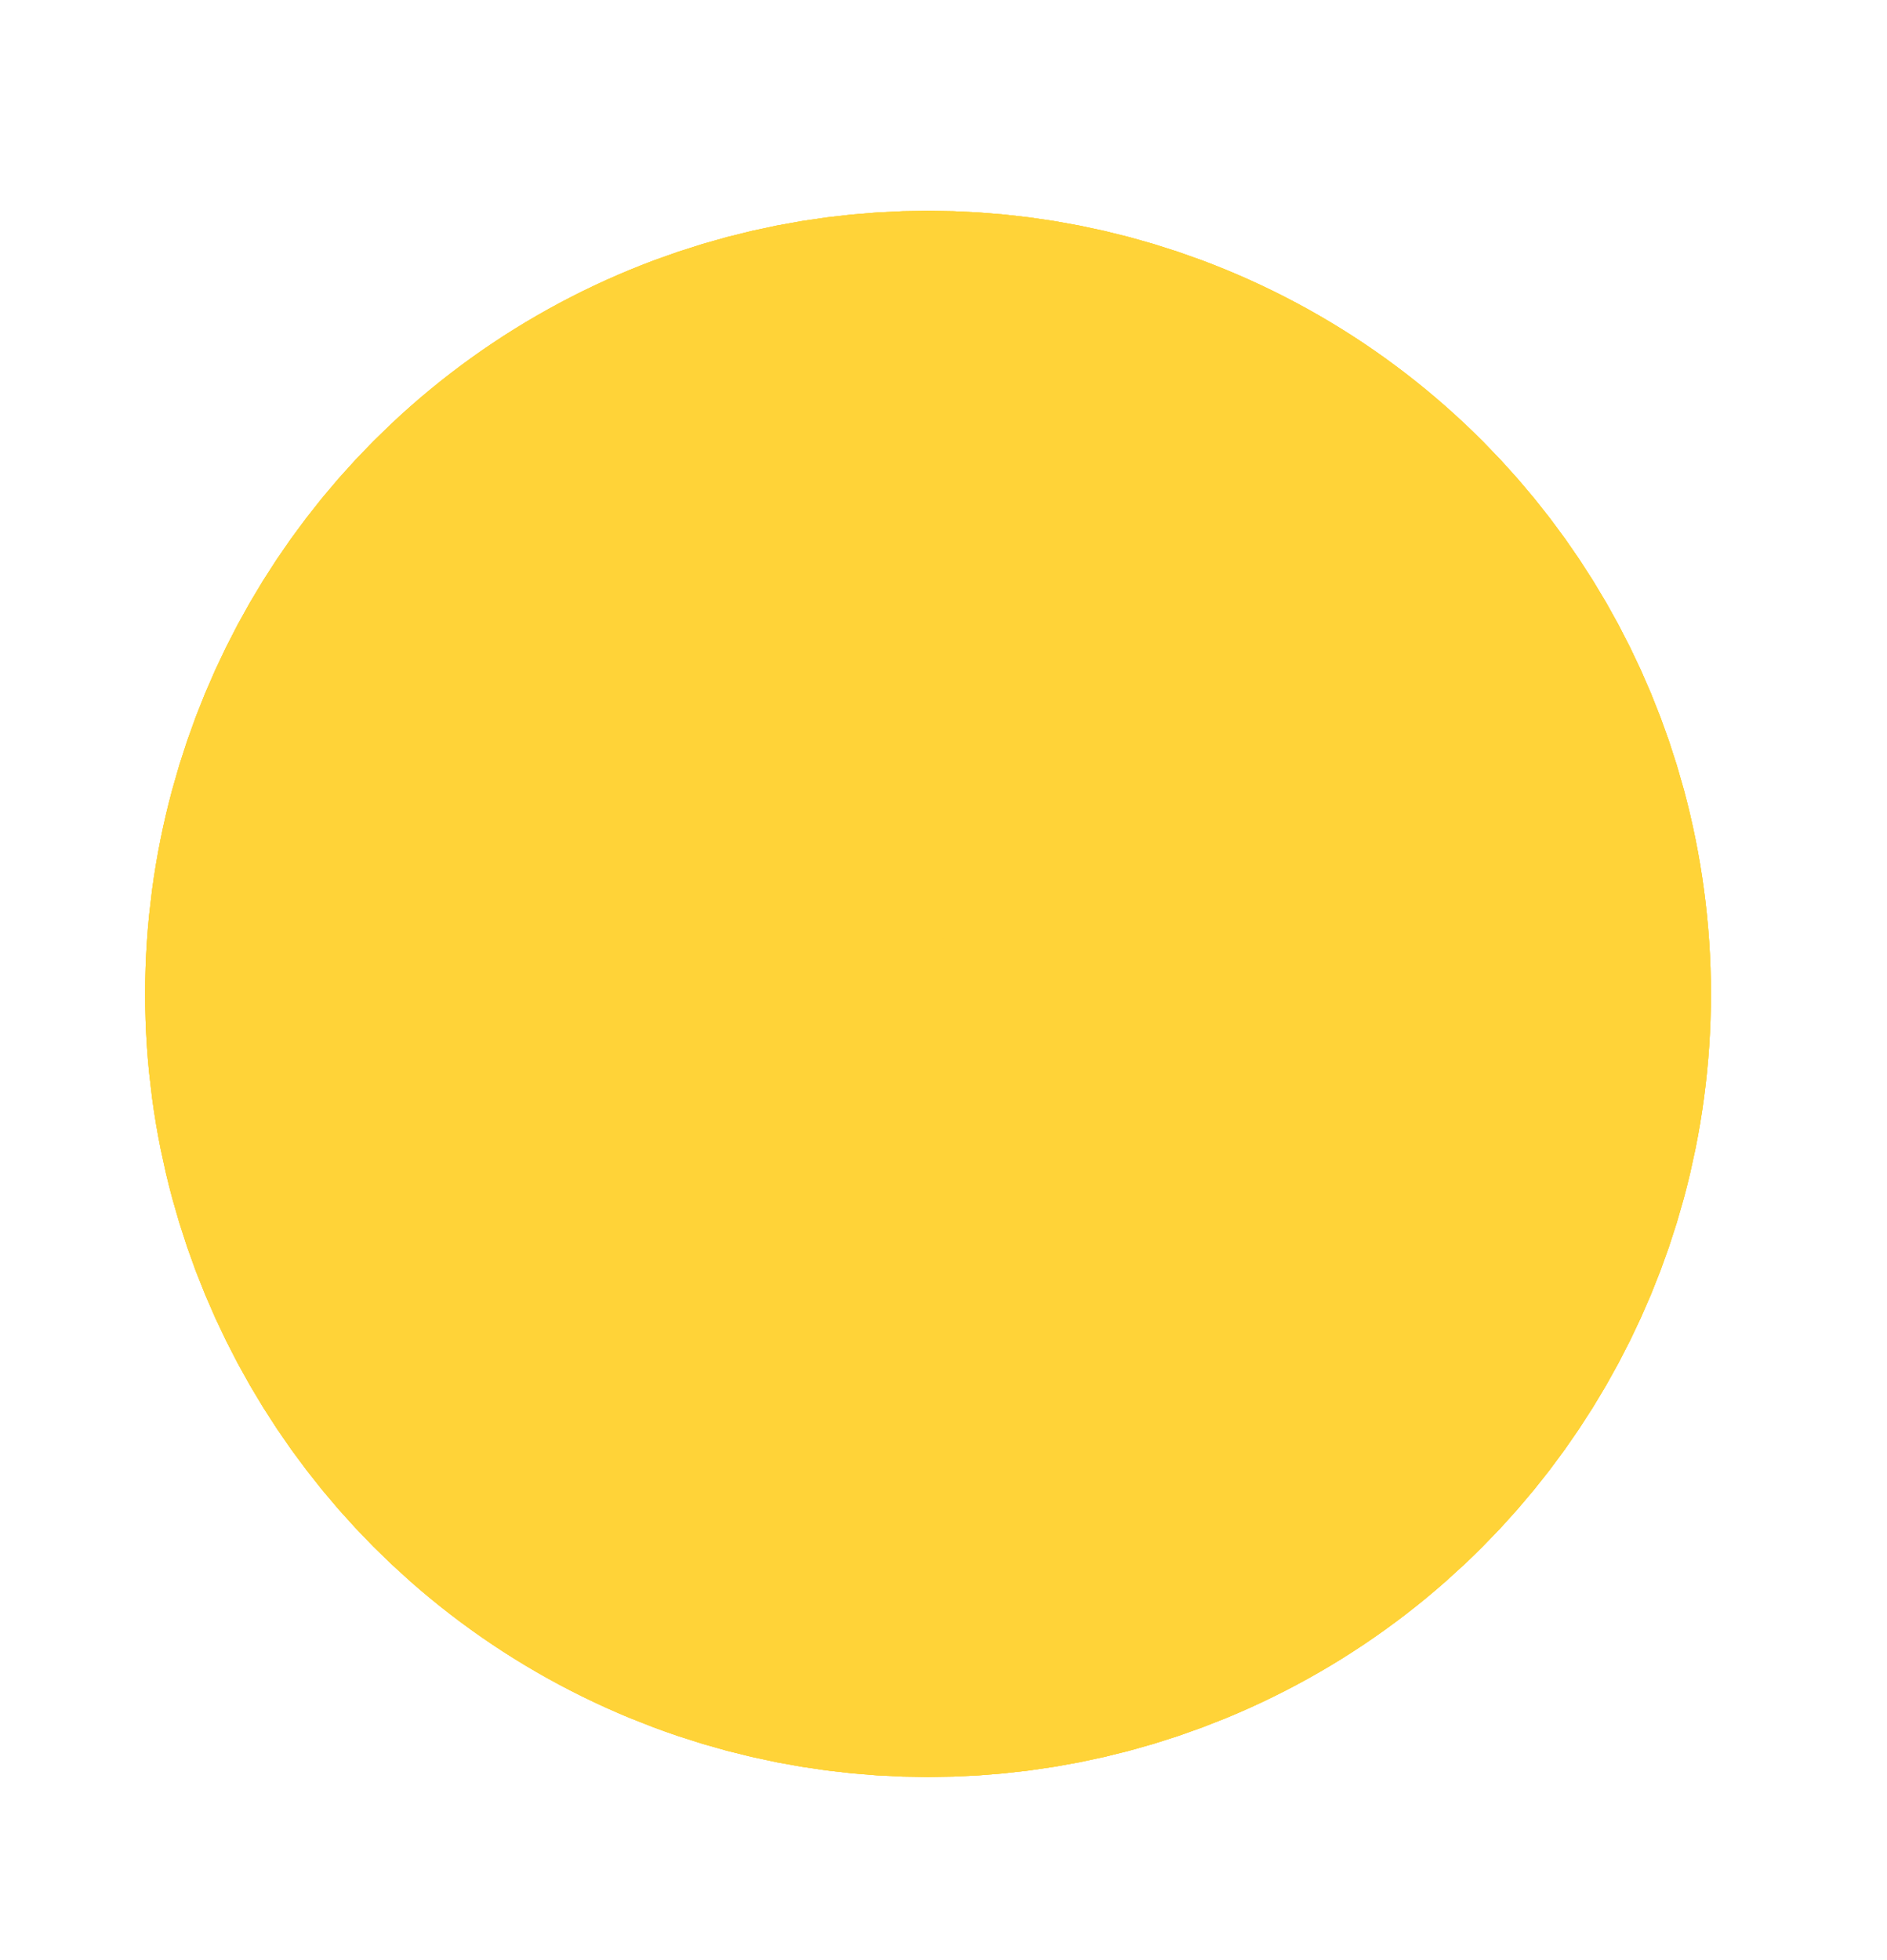 <svg width="26" height="27" viewBox="0 0 26 27" fill="none" xmlns="http://www.w3.org/2000/svg">
  <circle cx="12.787" cy="13.691" r="3.787" fill="#FFD338" ></circle>
  <circle cx="12.787" cy="13.691" r="5.787" stroke="#FFD338" stroke-width="10" fill="#FFD338">
    <animate attributeName="r" values="0; 5.787" dur="3s" repeatCount="indefinite"/>
    <animate attributeName="opacity" values="0.5; 0" dur="3s" repeatCount="indefinite"/>
  </circle>
<circle cx="12.787" cy="13.691" r="5.787" stroke="#FFD338" stroke-width="10" fill="#FFD338">
    <animate attributeName="r" values="0; 5.787" dur="3s" repeatCount="indefinite" begin="1s"/>
    <animate attributeName="opacity" values="0.5; 0" dur="3s" repeatCount="indefinite" begin="1s"/>
  </circle>
  <circle cx="12.787" cy="13.691" r="5.787" stroke="#FFD338" stroke-width="10" fill="#FFD338">
    <animate attributeName="r" values="0; 5.787" dur="3s" repeatCount="indefinite" begin="2s"/>
    <animate attributeName="opacity" values="0.5; 0" dur="3s" repeatCount="indefinite" begin="2s"/>
  </circle>
</svg>
